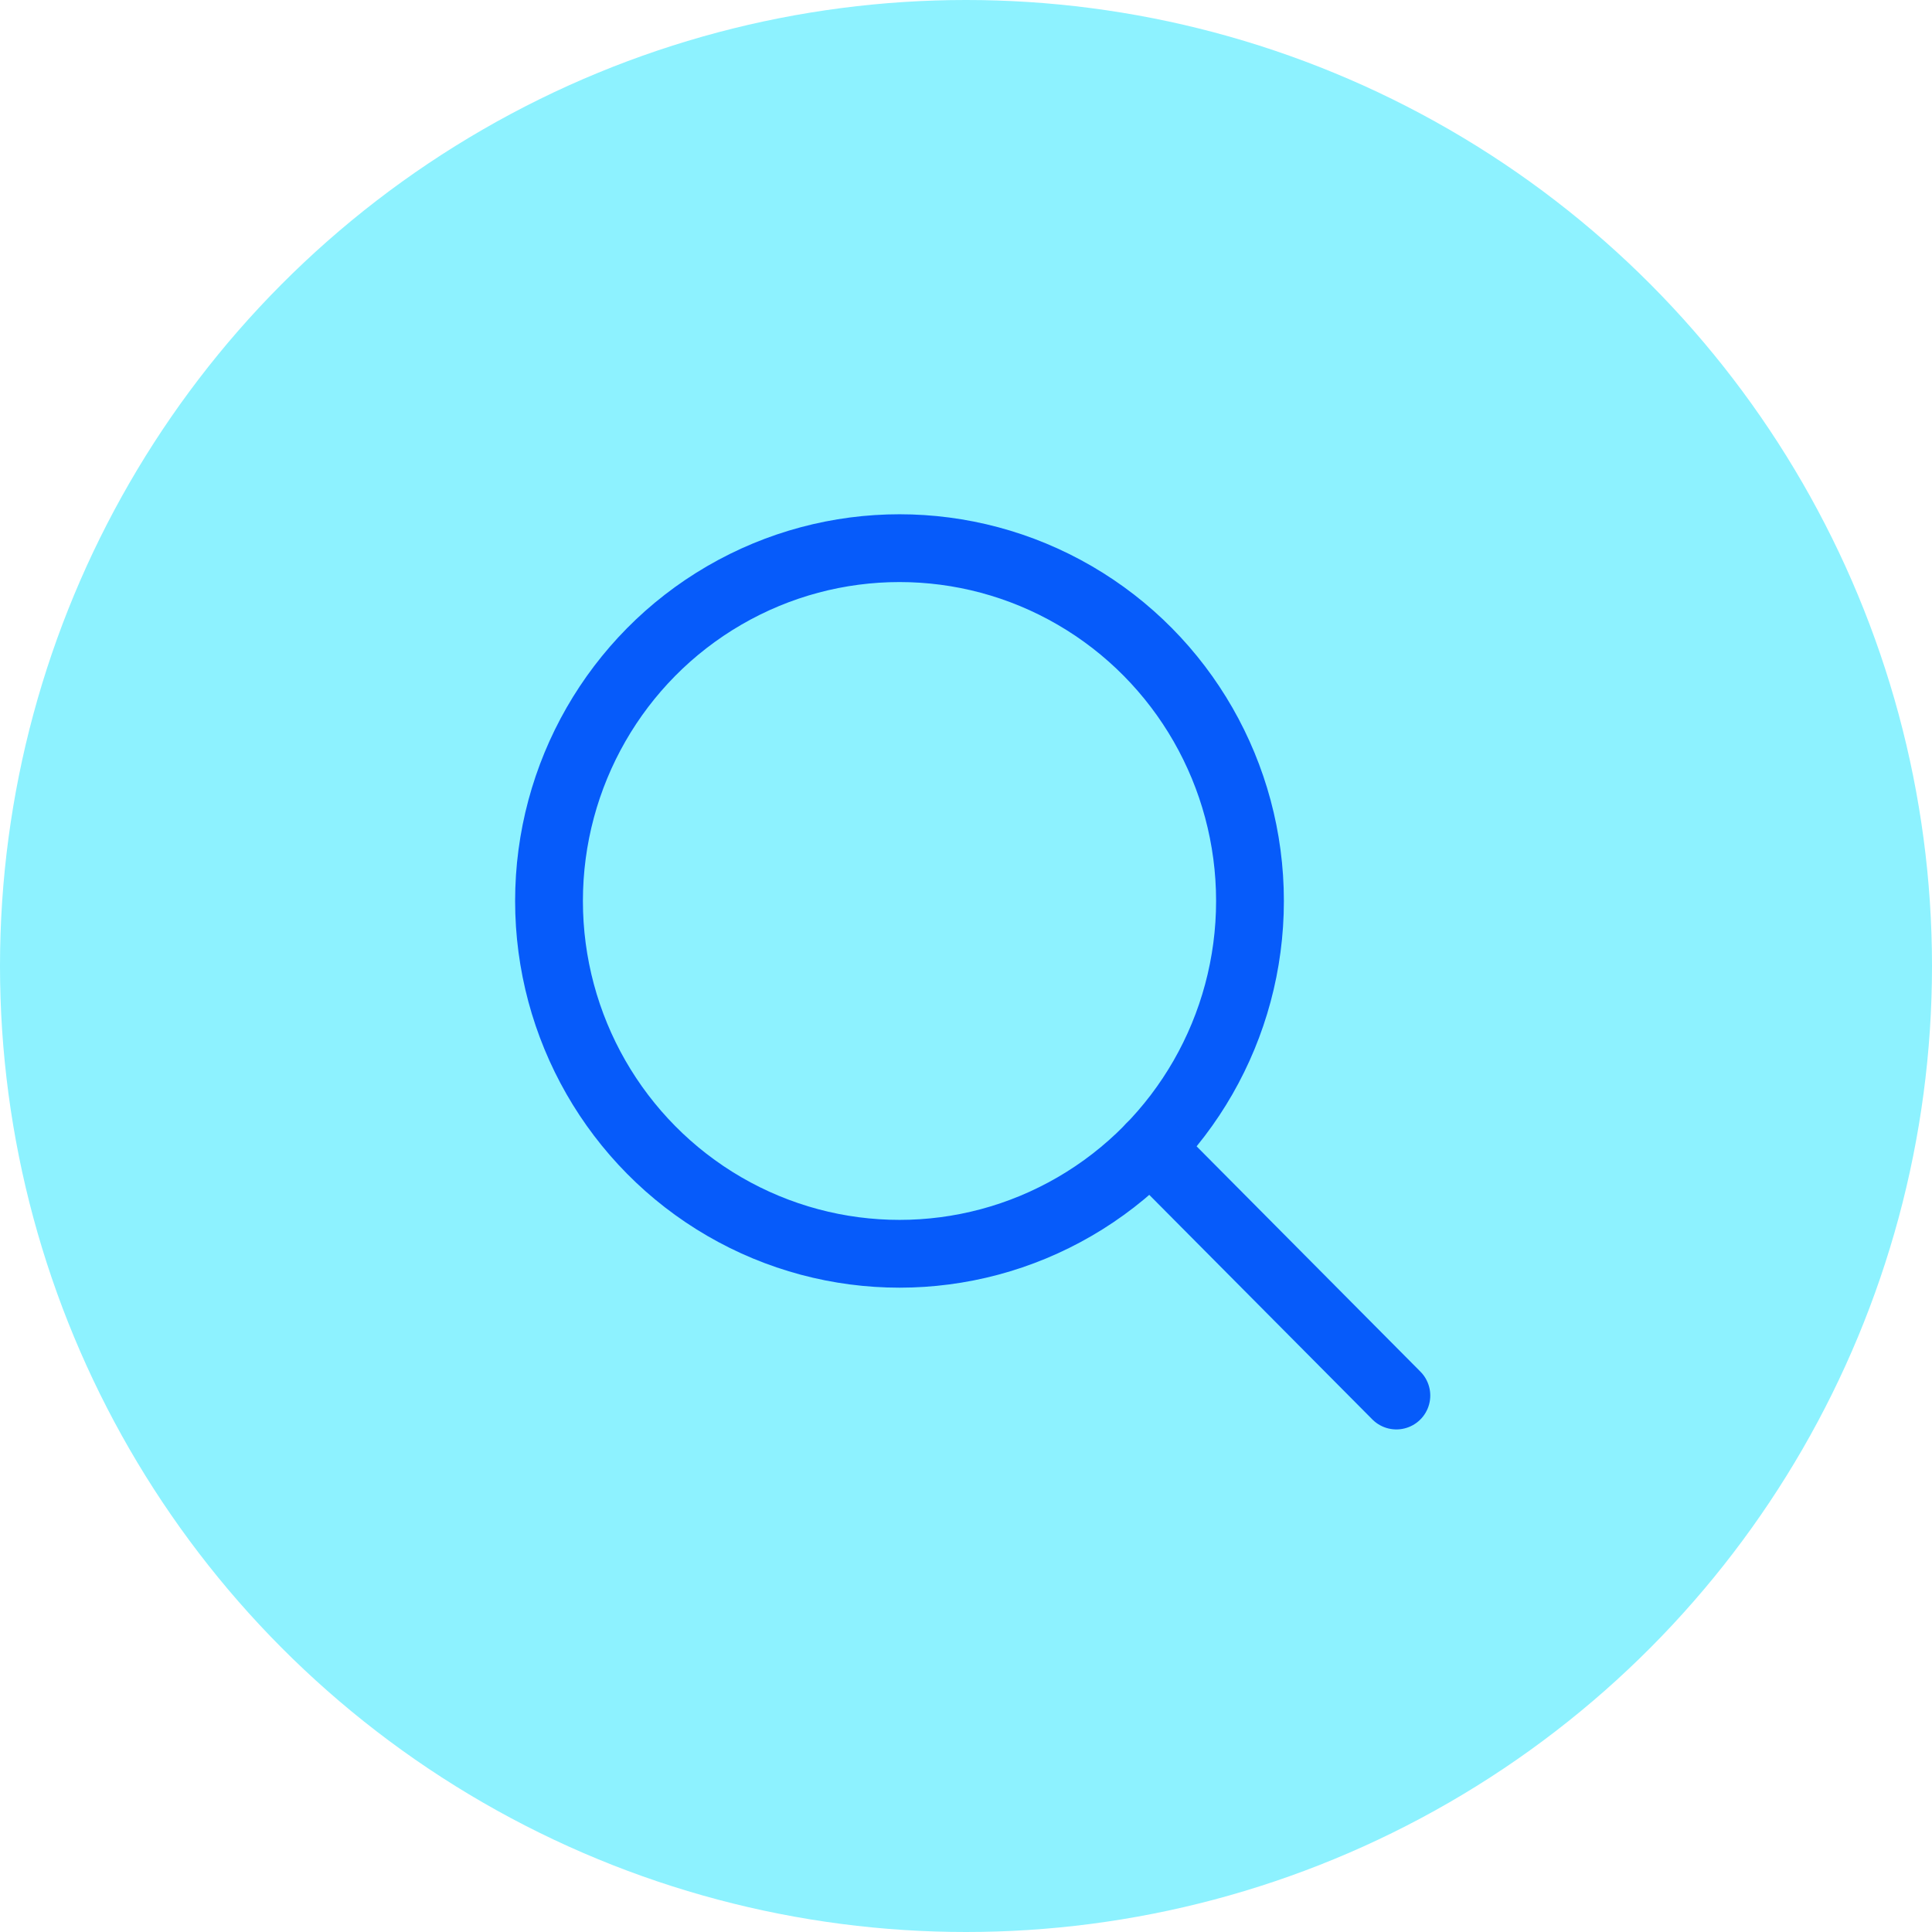 <svg xmlns="http://www.w3.org/2000/svg" width="114" height="114" viewBox="0 0 114 114"><defs><style>.a{fill:#8df2ff;}.b{fill:rgba(0,0,0,0);}.b,.c{stroke:#065bfa;stroke-linecap:round;stroke-linejoin:round;stroke-width:4px;}.c{fill:none;}</style></defs><g transform="translate(-1023 -3374)"><circle class="a" cx="57" cy="57" r="57" transform="translate(1023 3374)"/><g transform="translate(1055.527 3406.213)"><ellipse class="b" cx="20.681" cy="20.818" rx="20.681" ry="20.818" transform="translate(-0.132 0.132)"/><line class="c" x2="14.533" y2="14.63" transform="translate(35.335 35.502)"/></g></g></svg>